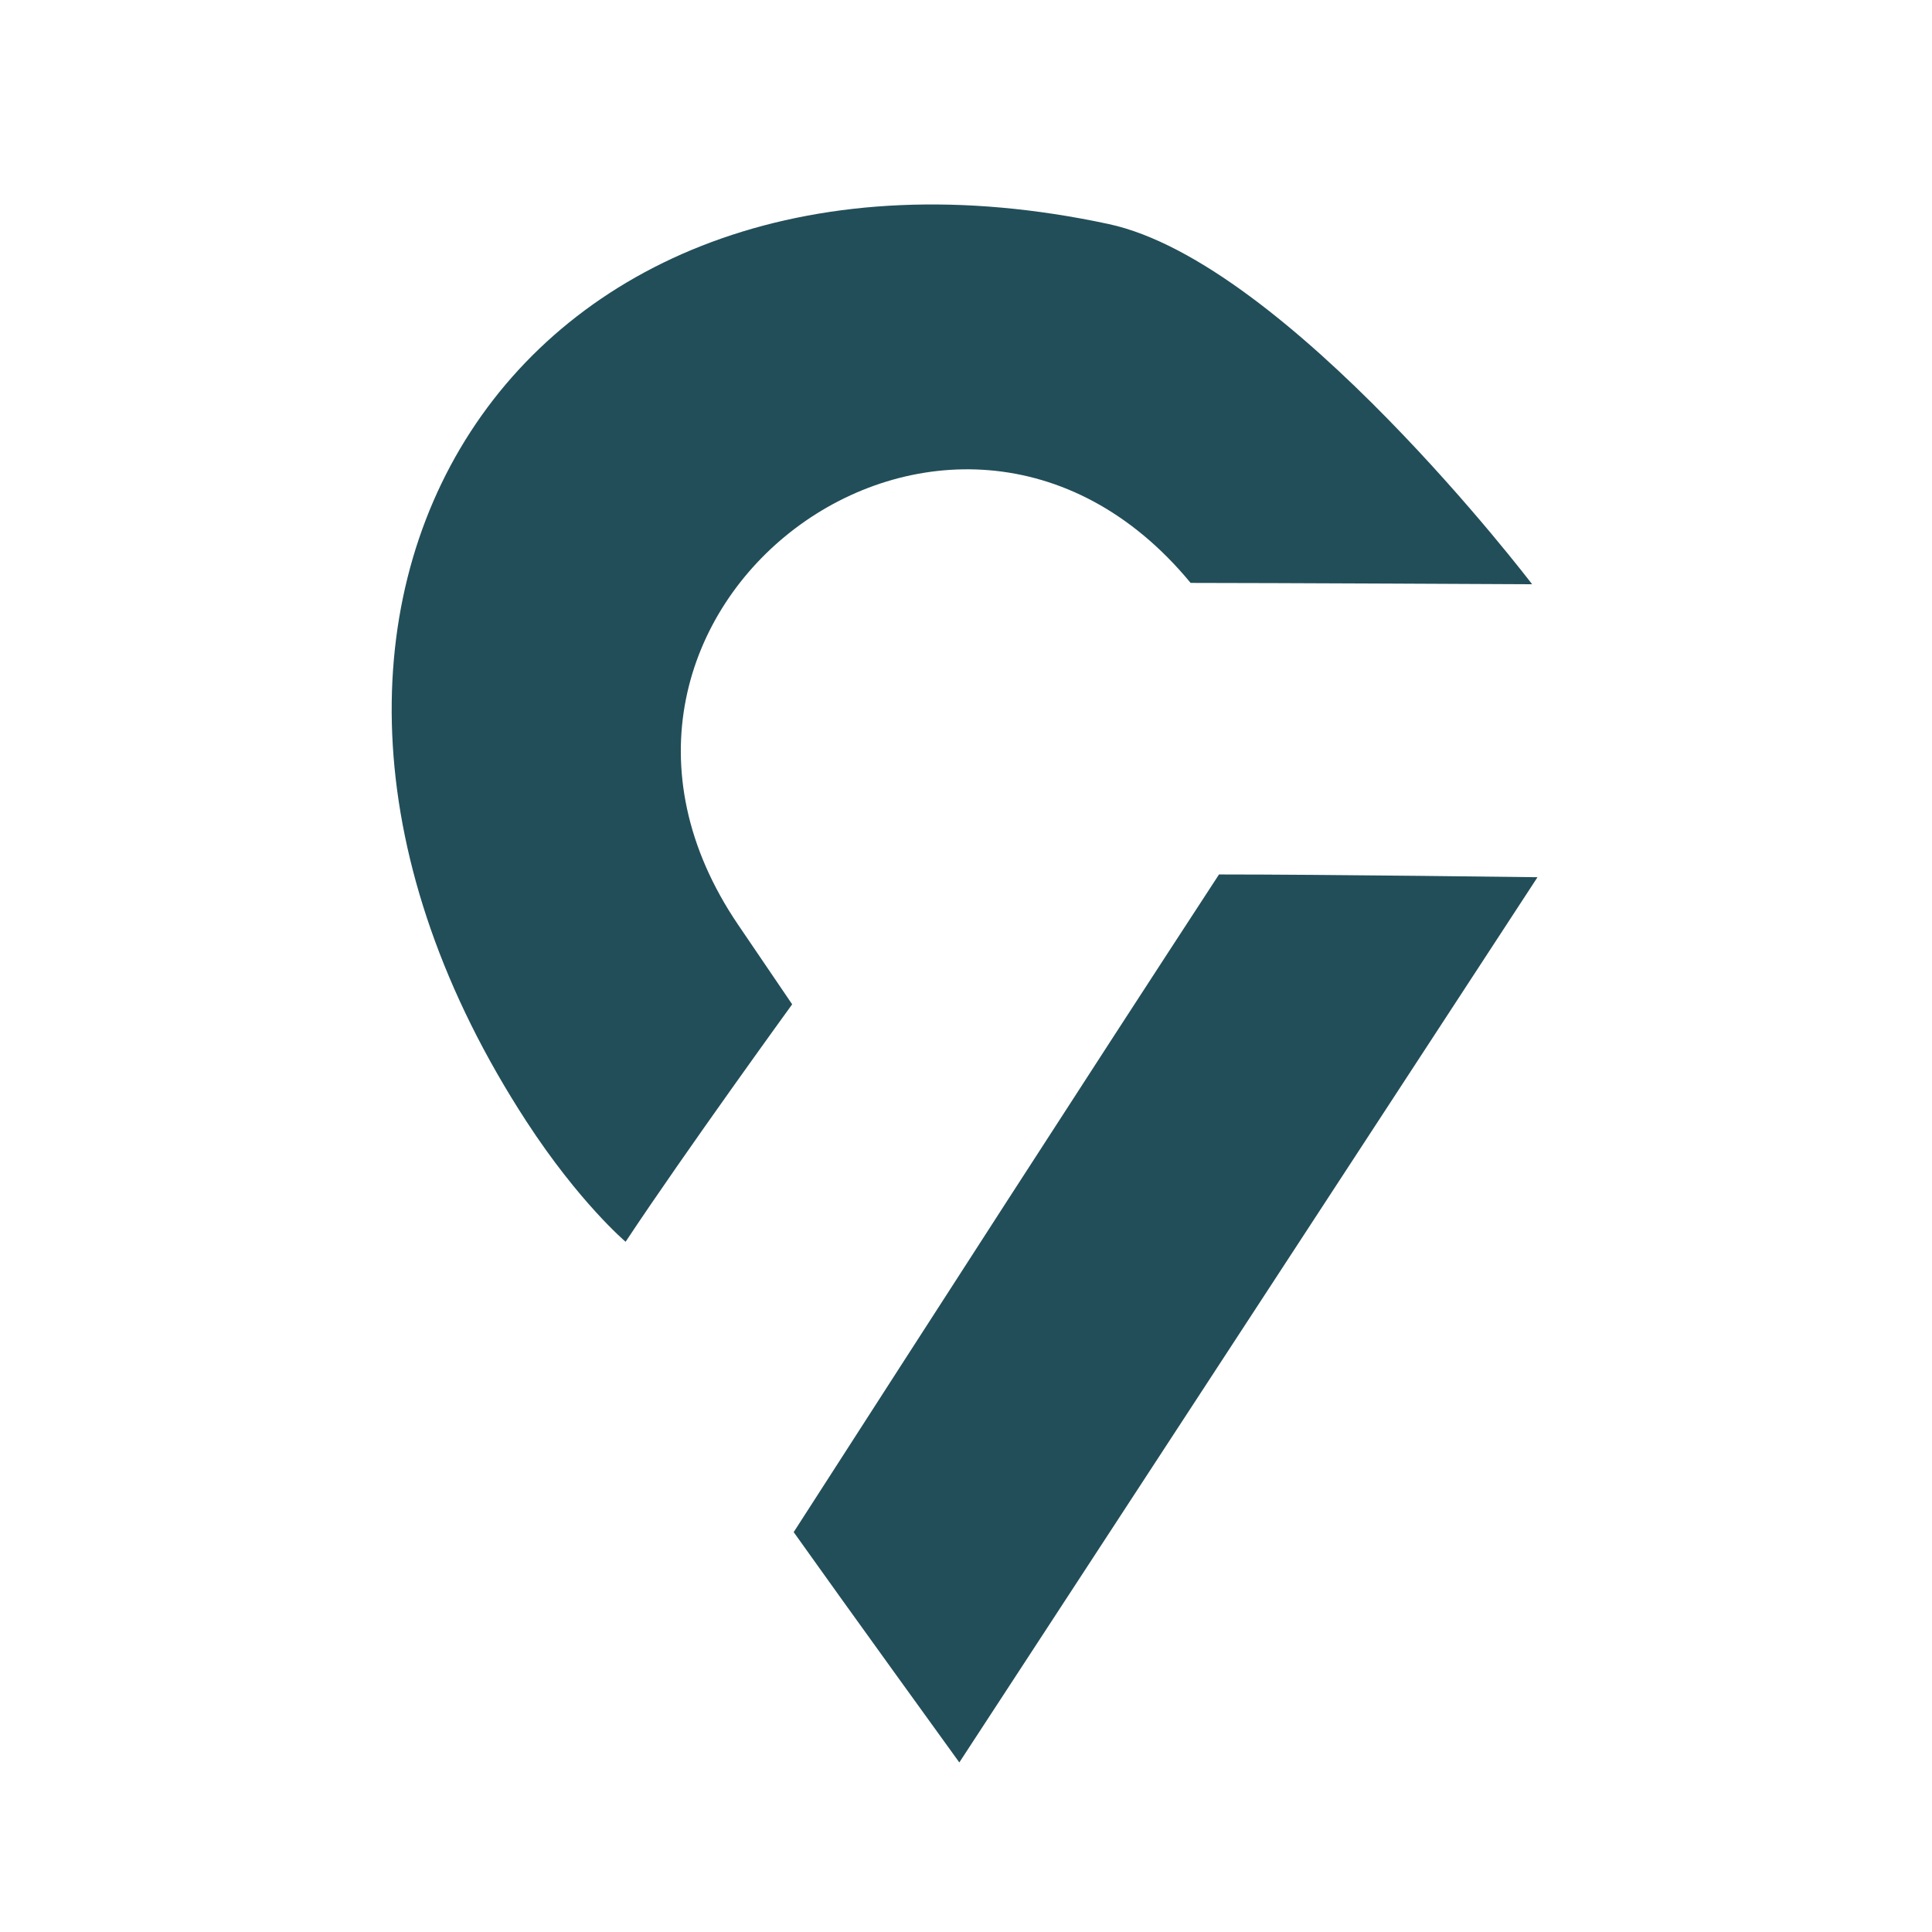 <svg width="42" height="42" viewBox="0 0 42 42" fill="none" xmlns="http://www.w3.org/2000/svg">
<path d="M33.307 12.701C33.307 12.701 27.981 5.703 24.099 4.87C11.293 2.124 4.139 13.153 11.445 24.38C12.591 26.141 13.6 26.995 13.6 26.995C14.914 25.012 17.221 21.833 17.221 21.833L16.048 20.106C11.445 13.332 20.681 6.37 25.883 12.672C27.482 12.672 33.307 12.701 33.307 12.701Z" fill="#224E59"/>
<path d="M33.424 19.07C33.424 19.07 28.808 19.01 26.5 19.01C23.398 23.762 20.326 28.535 17.254 33.307C18.341 34.838 20.855 38.314 20.855 38.314L33.424 19.07Z" fill="#224E59"/>
</svg>
